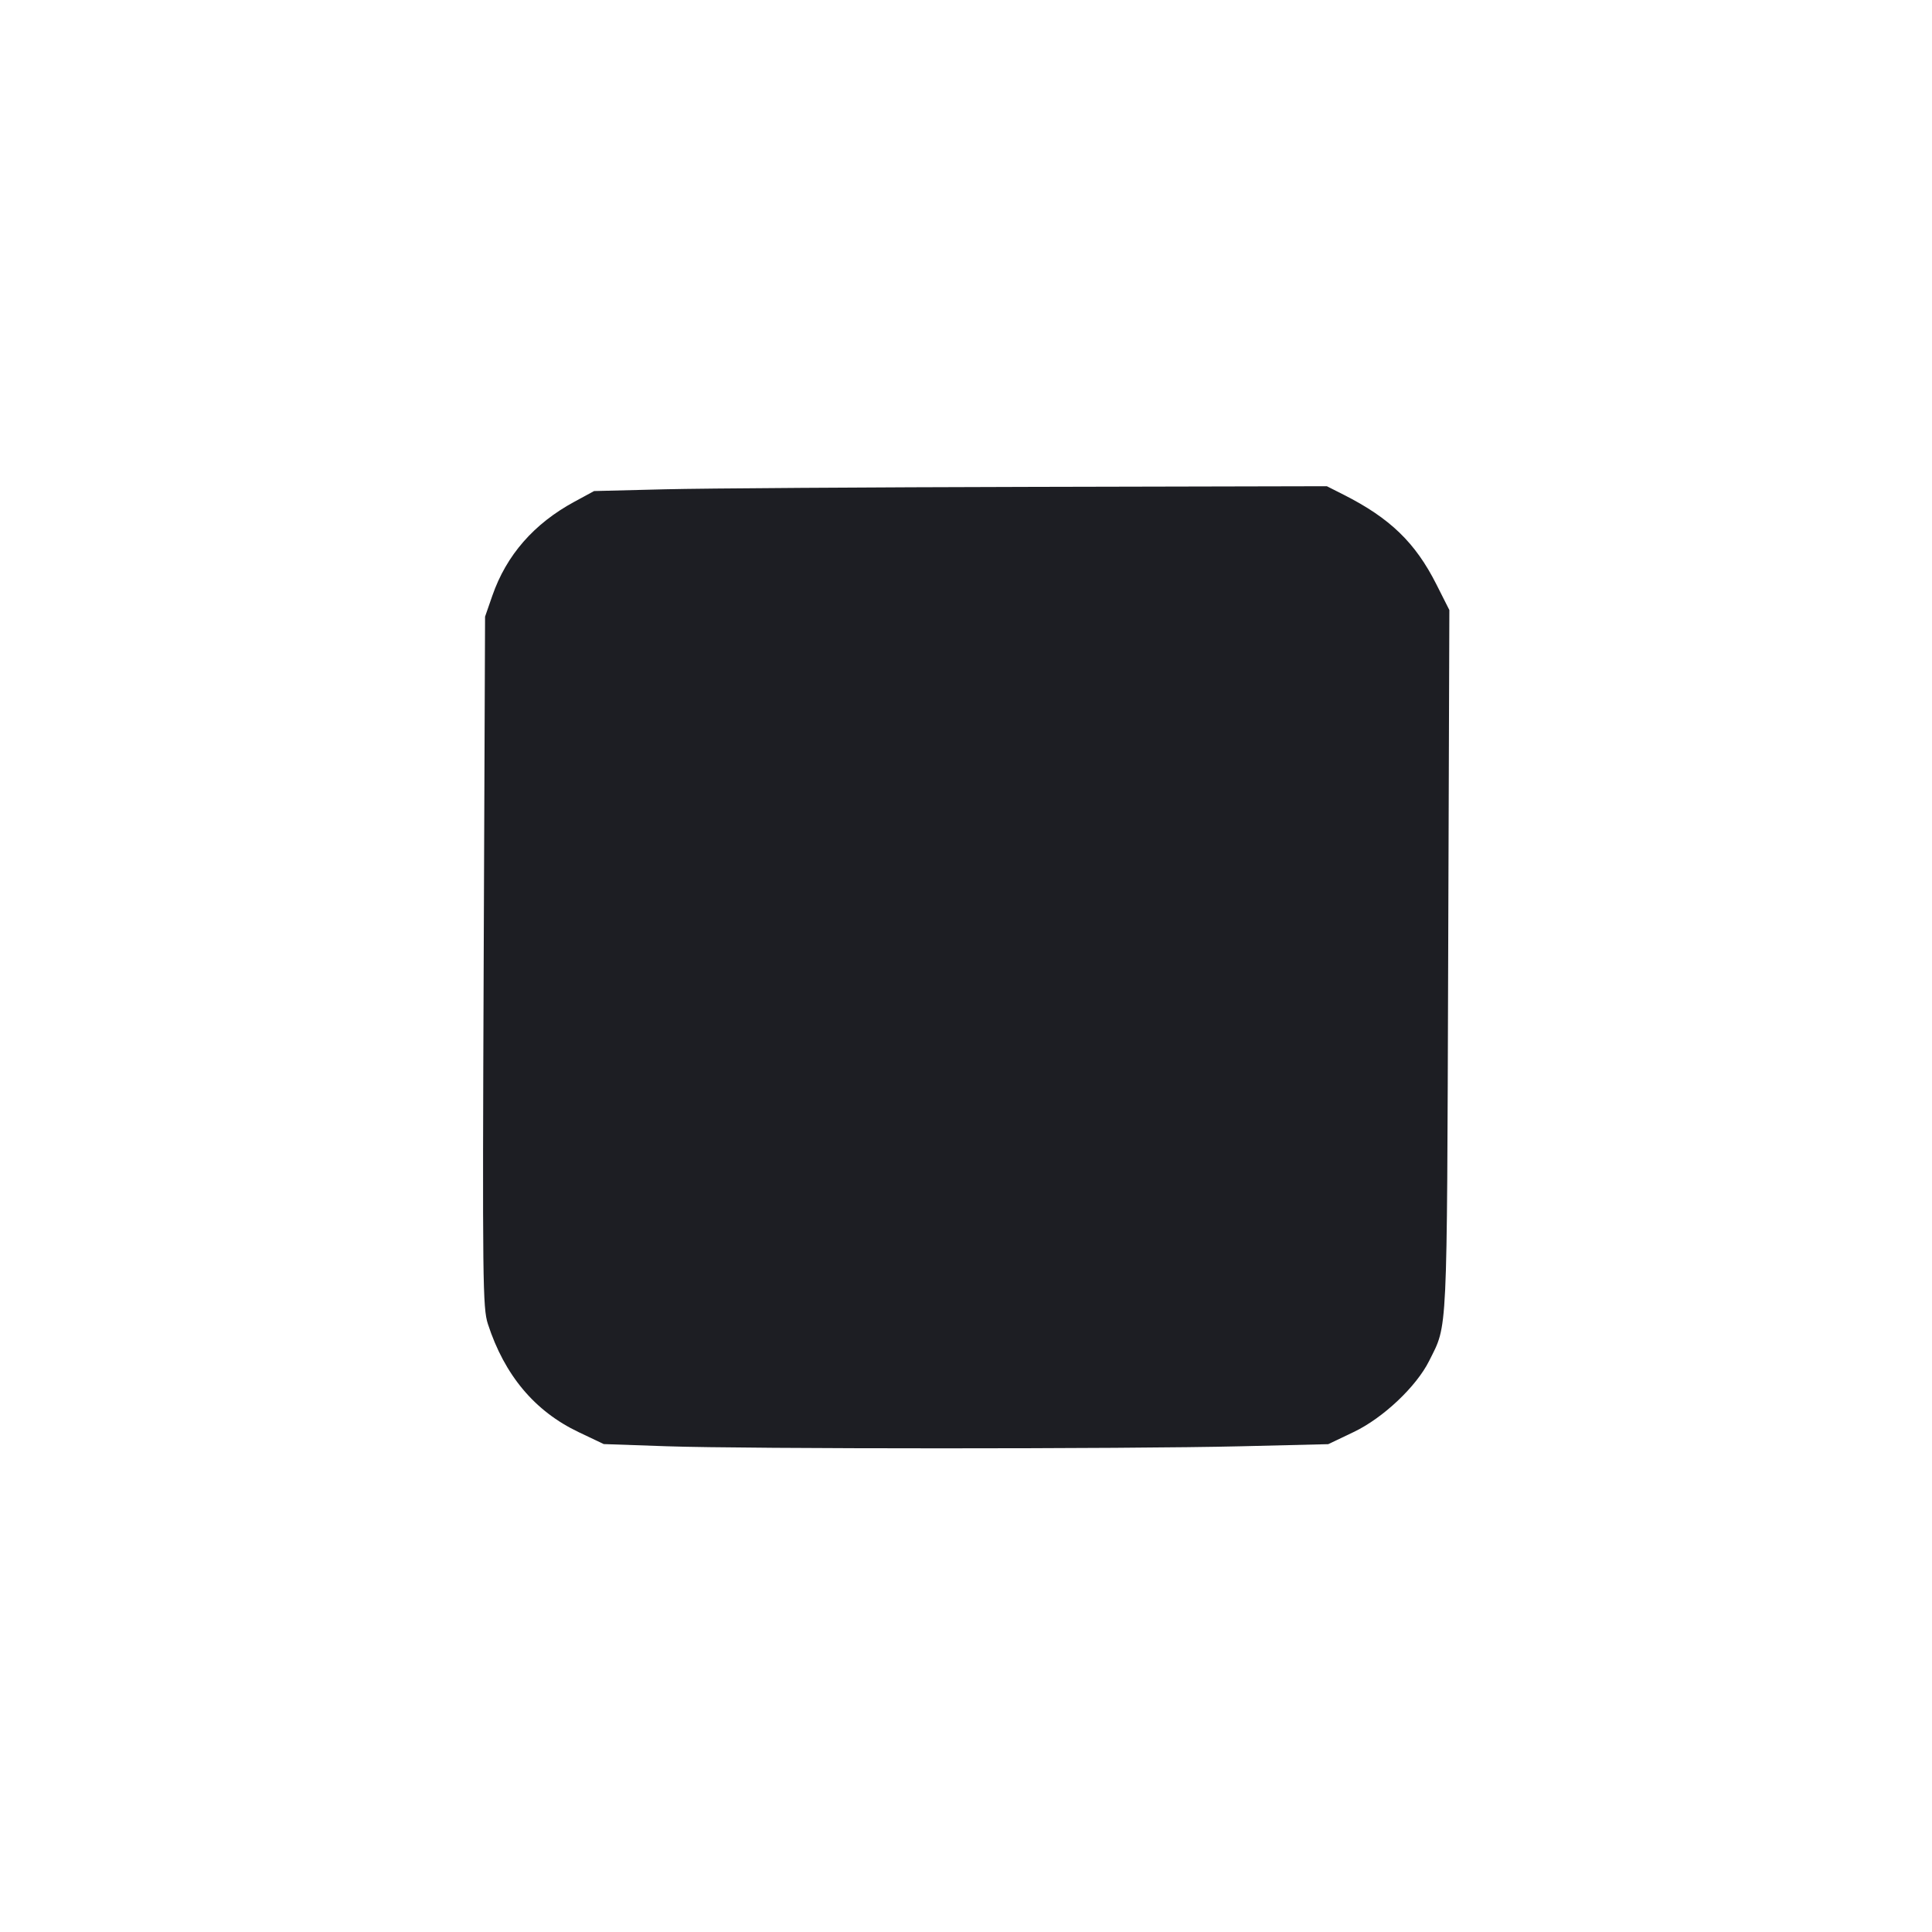 <svg viewBox="0 0 2400 2400" fill="none" xmlns="http://www.w3.org/2000/svg"><path d="M826.000 607.817 L 738.000 610.000 713.431 623.328 C 663.168 650.593,629.080 689.646,611.593 740.000 L 602.563 766.000 600.850 1194.670 C 599.259 1593.036,599.627 1624.847,606.061 1644.670 C 626.735 1708.360,664.291 1753.118,718.820 1779.053 L 750.000 1793.882 828.000 1796.590 C 927.129 1800.031,1399.882 1800.044,1542.000 1796.610 L 1650.000 1794.000 1681.708 1778.861 C 1718.163 1761.455,1759.522 1722.399,1775.453 1690.335 C 1798.451 1644.048,1797.355 1667.180,1798.965 1193.911 L 1800.448 757.821 1784.341 725.911 C 1758.173 674.069,1726.746 643.692,1669.133 614.554 L 1648.266 604.000 1281.133 604.817 C 1079.210 605.266,874.400 606.616,826.000 607.817 " fill="#1D1E23" stroke="none" fill-rule="evenodd"/></svg>